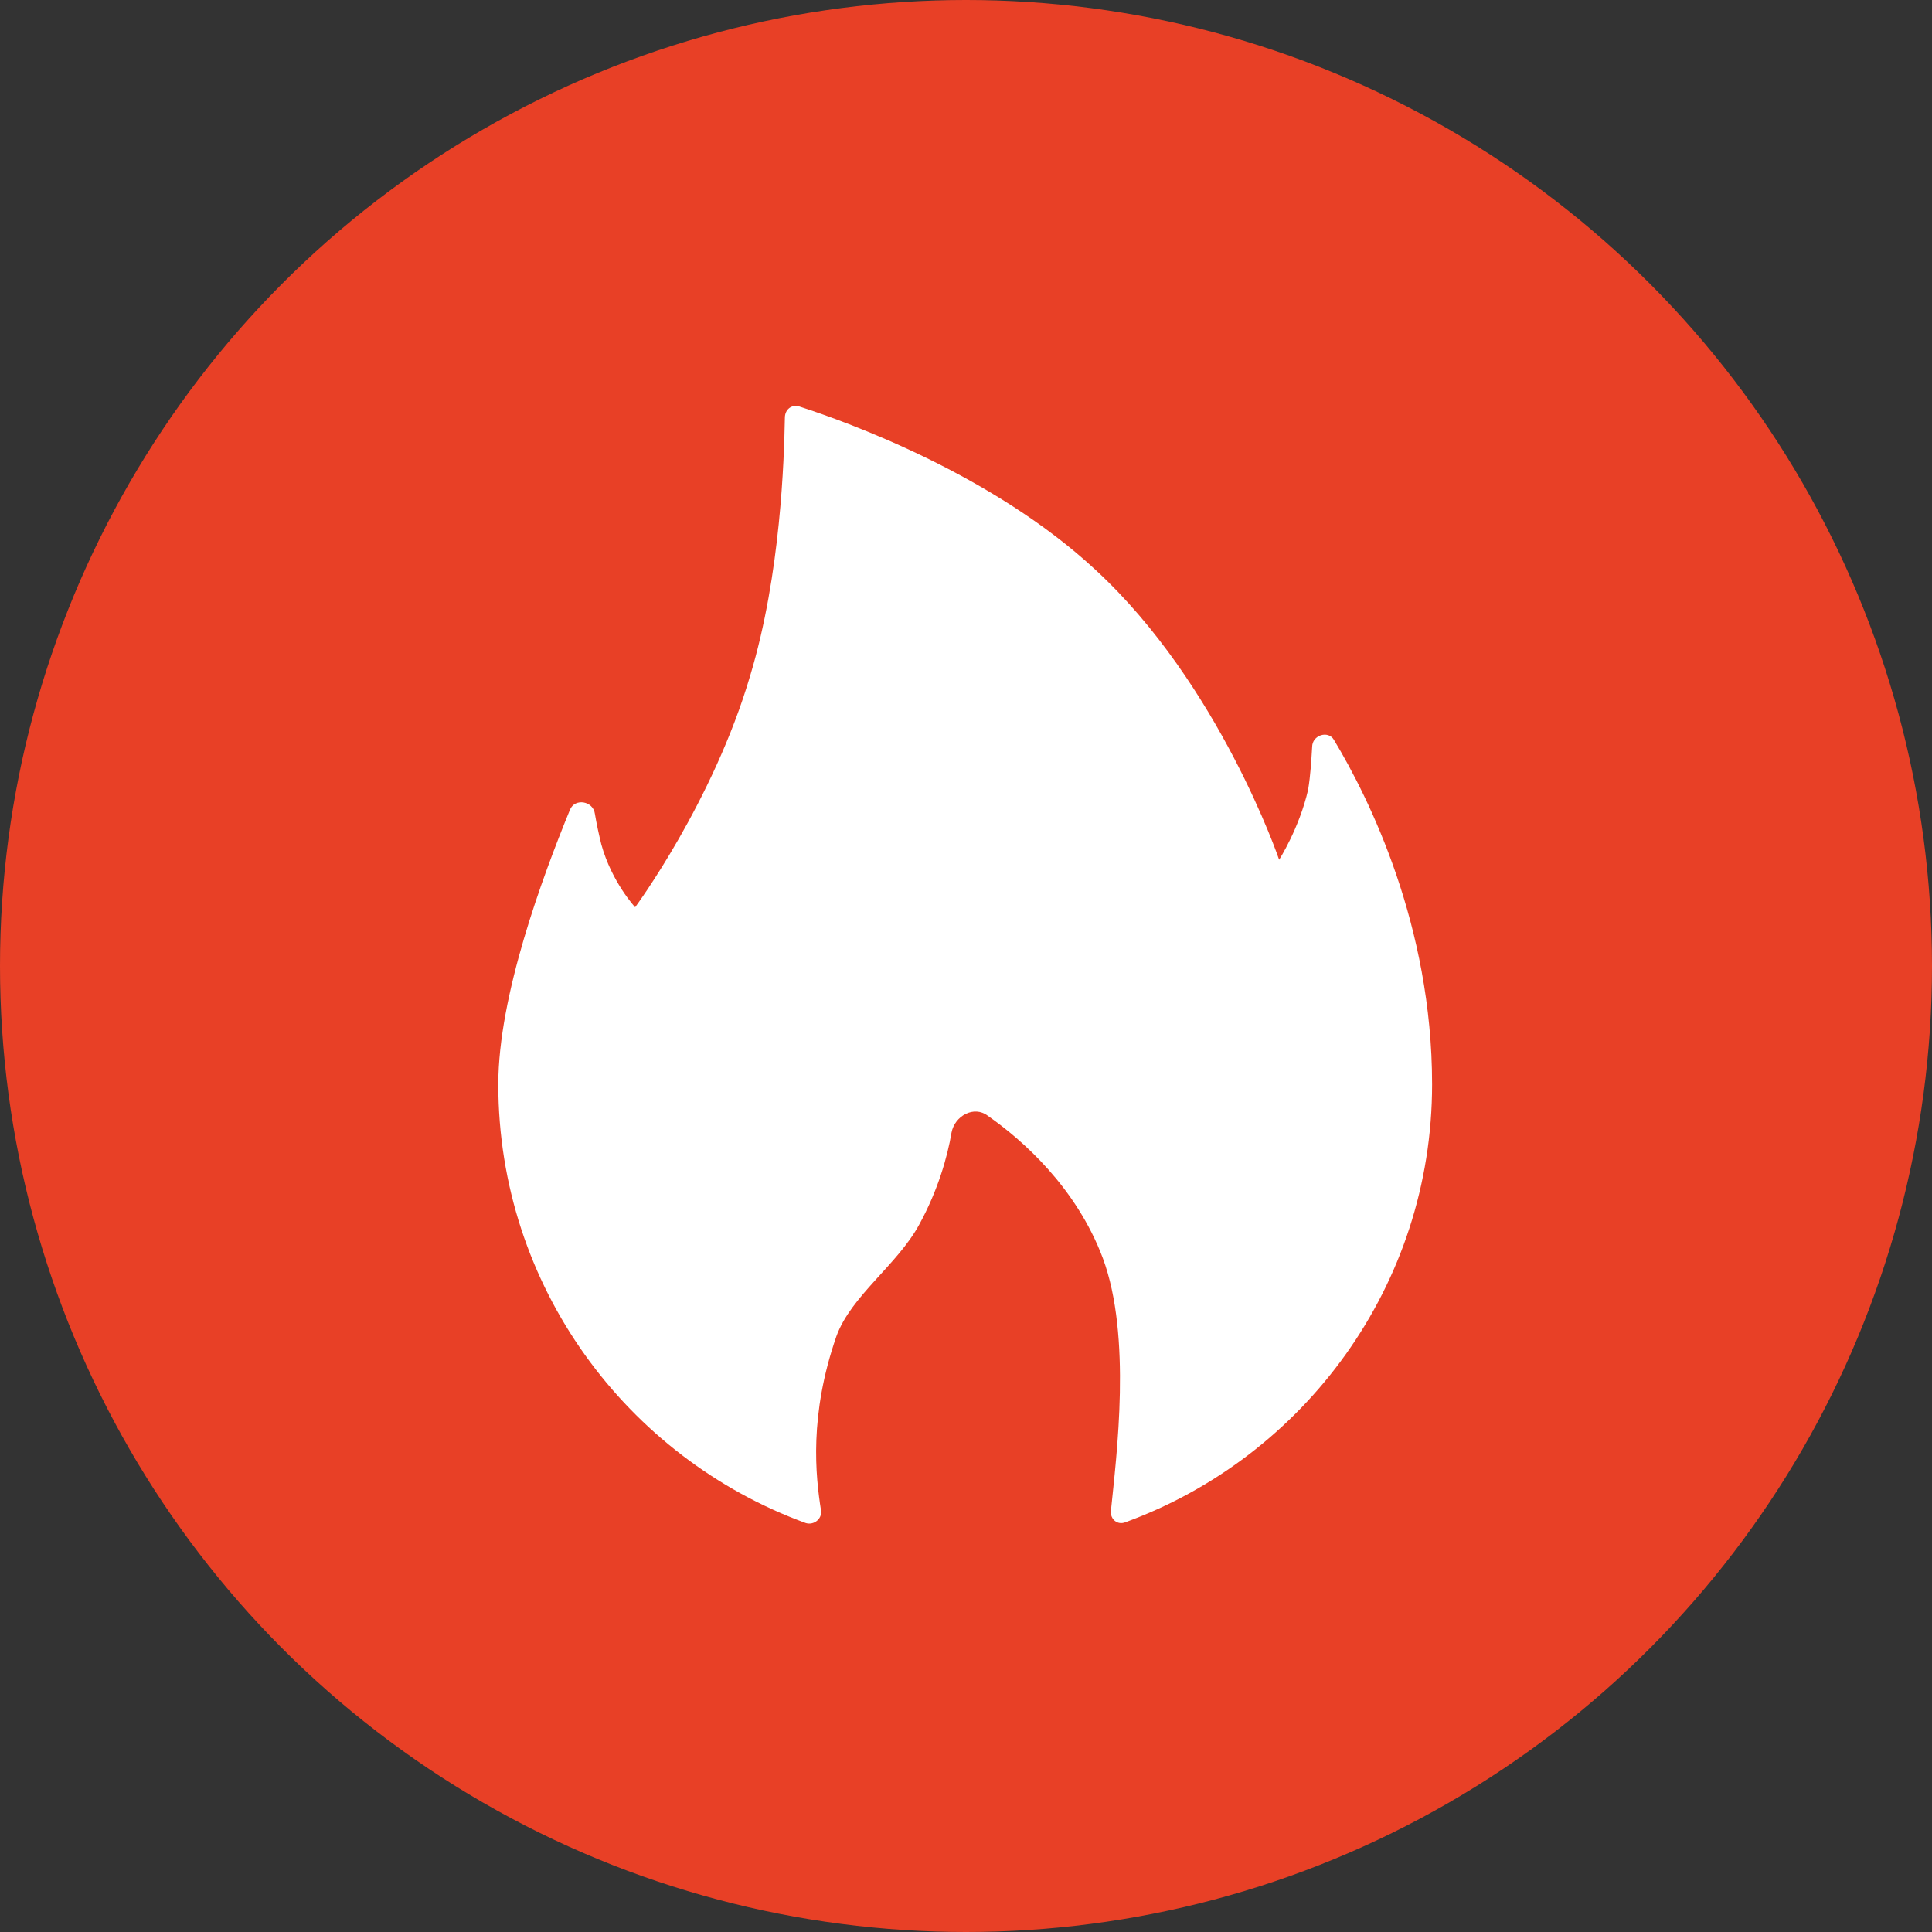<svg width="24" height="24" viewBox="0 0 24 24" fill="none" xmlns="http://www.w3.org/2000/svg" xmlns:xlink="http://www.w3.org/1999/xlink">
	<rect x="0" y="0" width="24" height="24" fill="#333333" stroke="none"/>
	<desc>
			Created with Pixso.
	</desc>
	<defs>
		<clipPath id="clip96_8119">
			<rect width="24" height="24" fill="white" fill-opacity="0"/>
		</clipPath>
	</defs>
	<g clip-path="url(#clip96_8119)">
		<circle cx="12" cy="12" r="12" fill="#E84026" fill-opacity="1"/>
		<path d="M6.19 13.47C6.19 12.37 6.74 10.89 7.08 10.06C7.14 9.91 7.37 9.95 7.39 10.11C7.41 10.23 7.44 10.37 7.47 10.49C7.6 10.96 7.89 11.27 7.89 11.27C7.89 11.27 8.86 9.96 9.32 8.39C9.7 7.13 9.74 5.7 9.75 5.19C9.75 5.09 9.83 5.02 9.93 5.05C10.52 5.24 12.33 5.89 13.61 7.08C15.15 8.5 15.89 10.68 15.89 10.68C15.89 10.68 16.14 10.29 16.25 9.81C16.28 9.63 16.29 9.44 16.3 9.28C16.3 9.13 16.5 9.07 16.57 9.19C17.01 9.92 17.79 11.5 17.79 13.47C17.79 15.97 16.2 18.1 13.98 18.91C13.88 18.95 13.79 18.87 13.8 18.77C13.87 18.08 14.06 16.6 13.7 15.63C13.37 14.75 12.7 14.16 12.27 13.86C12.1 13.73 11.86 13.86 11.82 14.07C11.77 14.37 11.65 14.79 11.42 15.21C11.15 15.71 10.57 16.1 10.39 16.6C10.05 17.58 10.13 18.33 10.2 18.77C10.21 18.87 10.11 18.95 10.01 18.92C7.79 18.11 6.19 15.98 6.19 13.47Z" fill="#FFFFFF" fill-opacity="1" fill-rule="evenodd"/>
	</g>
</svg>
